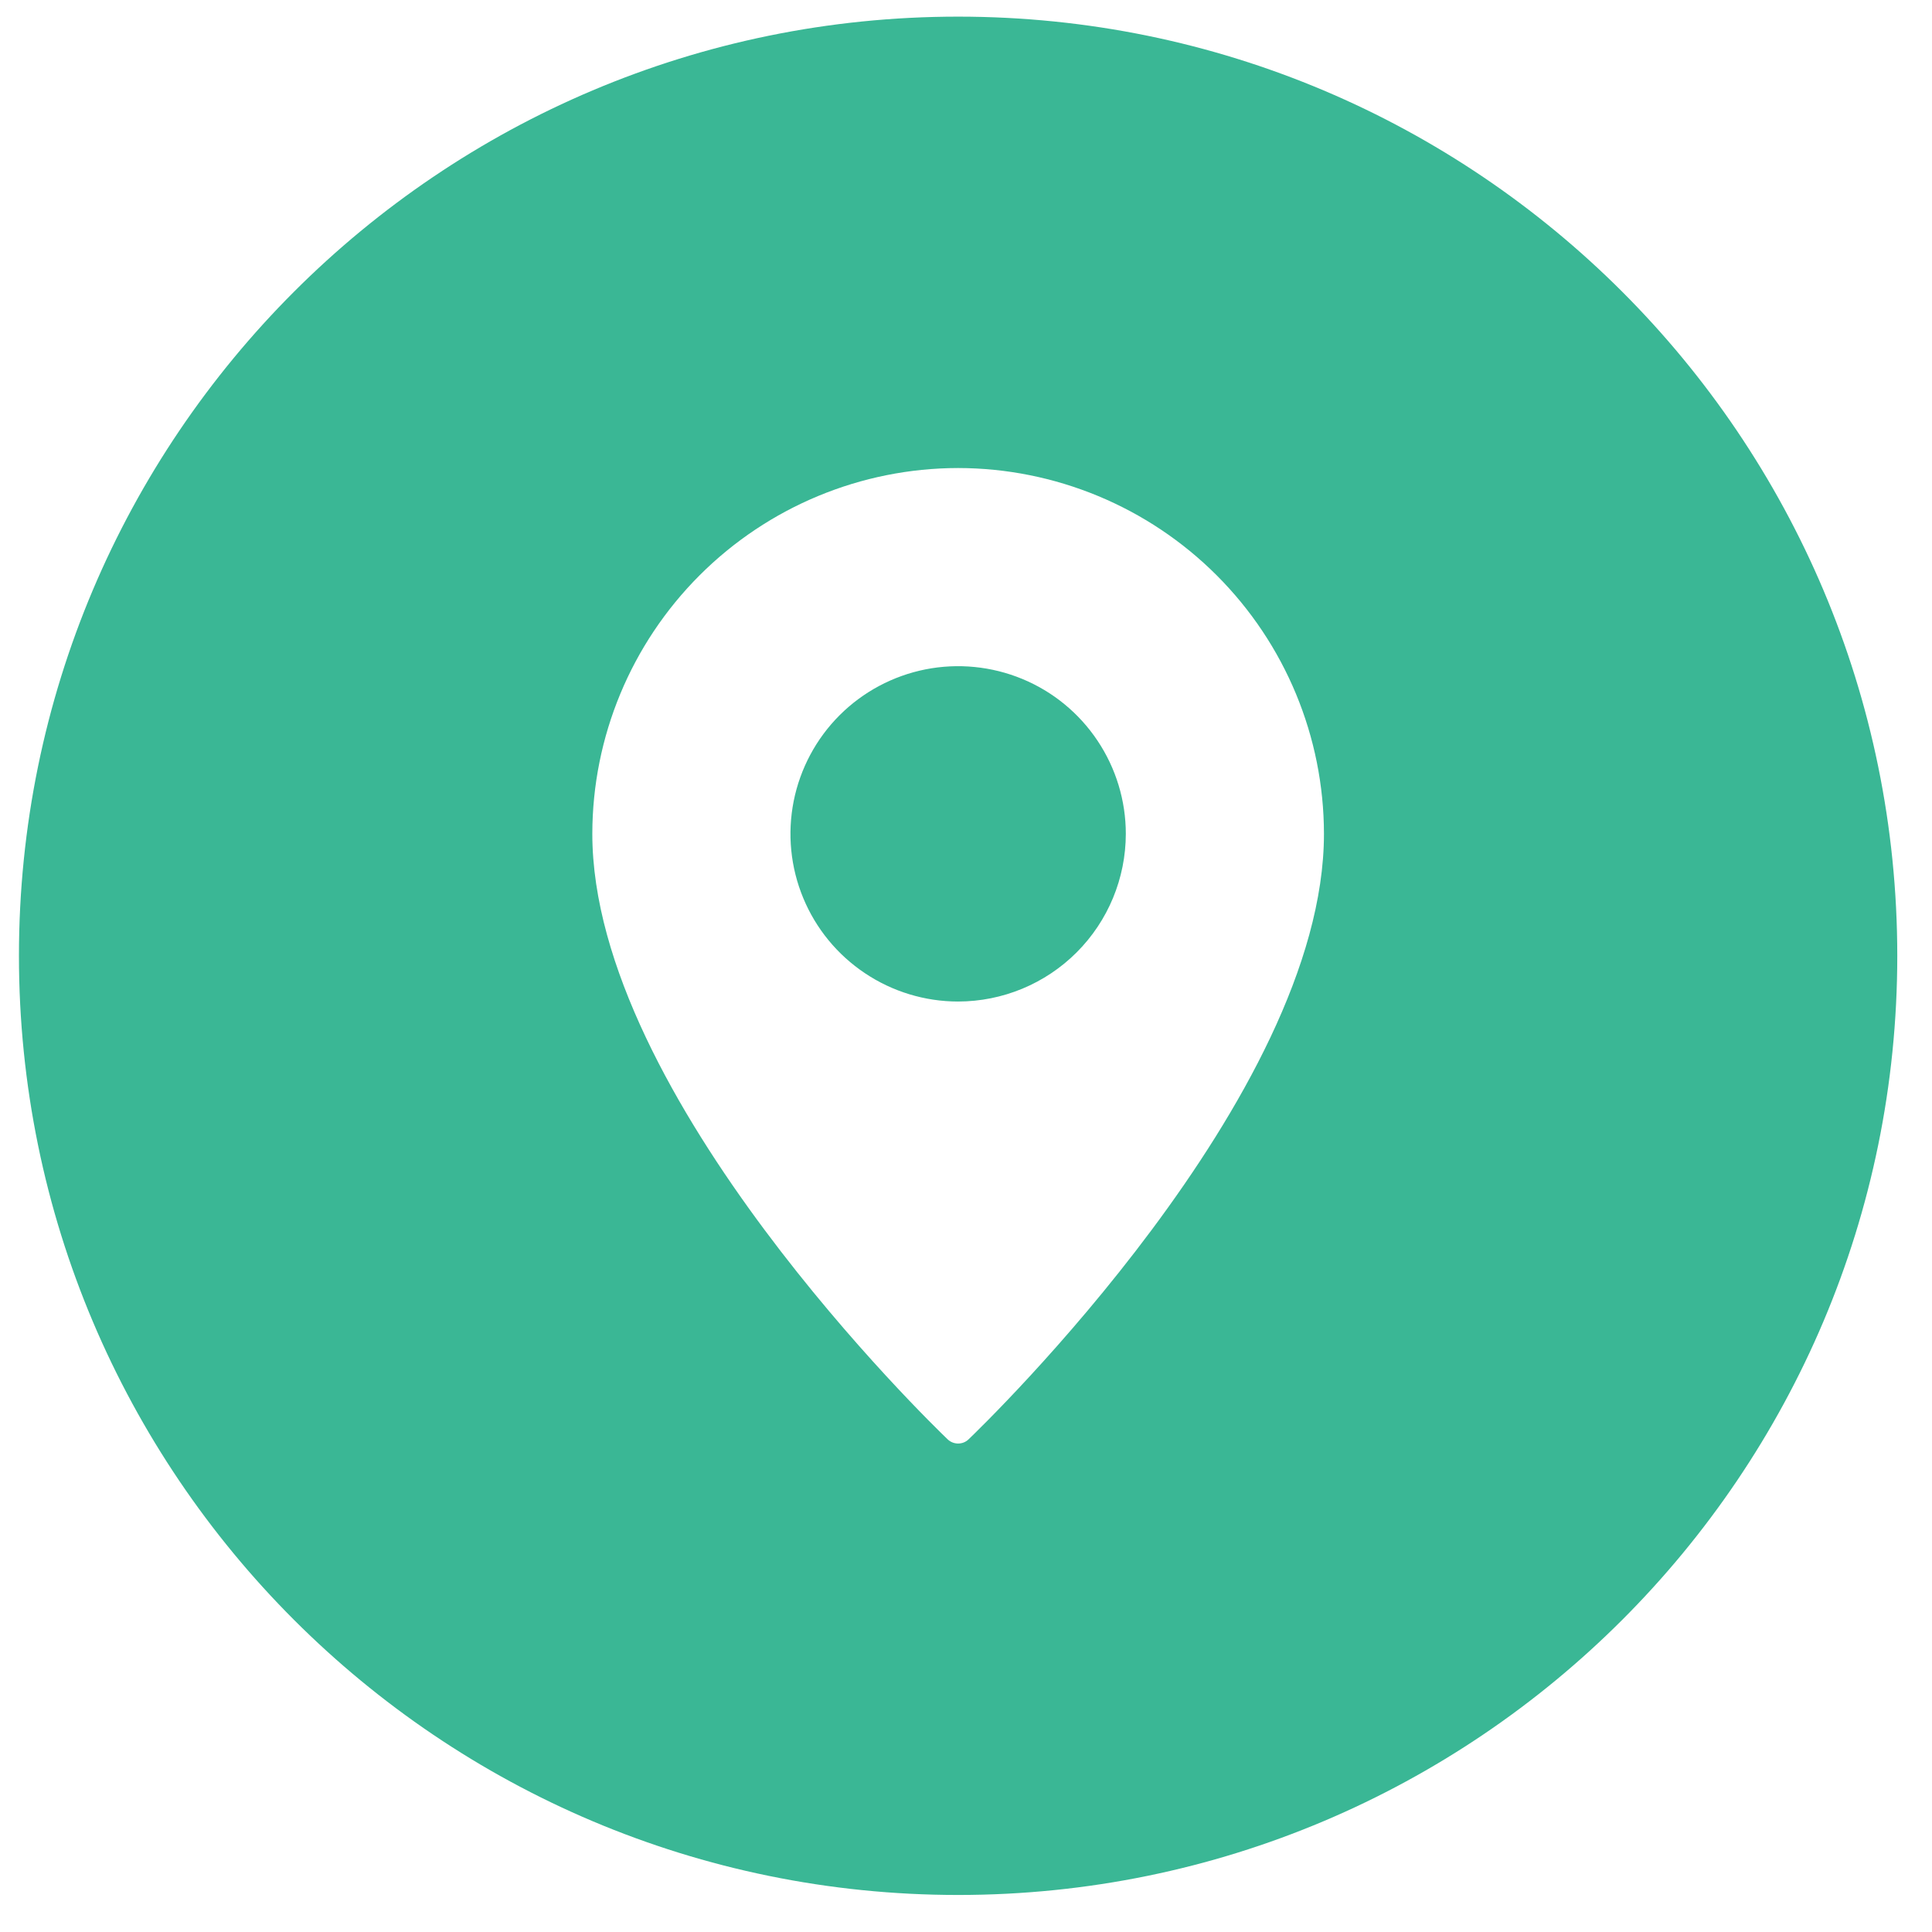 <svg width="36" height="36" viewBox="0 0 36 36" fill="none" xmlns="http://www.w3.org/2000/svg">
<path fill-rule="evenodd" clip-rule="evenodd" d="M17.853 35.31C27.518 35.31 35.353 27.475 35.353 17.81C35.353 8.145 27.518 0.31 17.853 0.31C8.188 0.31 0.353 8.145 0.353 17.81C0.353 27.475 8.188 35.31 17.853 35.31ZM13.036 10.72C14.314 9.442 16.046 8.723 17.853 8.721C19.66 8.723 21.393 9.442 22.671 10.72C23.949 11.998 24.668 13.73 24.67 15.537C24.67 20.431 18.319 26.56 18.049 26.819C17.997 26.87 17.927 26.898 17.853 26.898C17.78 26.898 17.71 26.87 17.657 26.819C17.387 26.56 11.037 20.431 11.037 15.537C11.039 13.73 11.758 11.998 13.036 10.72ZM16.118 18.135C16.631 18.478 17.235 18.662 17.853 18.662C18.682 18.661 19.476 18.332 20.062 17.746C20.648 17.16 20.977 16.366 20.978 15.537C20.978 14.919 20.794 14.315 20.451 13.802C20.108 13.288 19.62 12.887 19.049 12.651C18.478 12.415 17.85 12.353 17.244 12.473C16.638 12.594 16.081 12.891 15.644 13.328C15.207 13.765 14.91 14.322 14.789 14.928C14.669 15.534 14.73 16.162 14.967 16.733C15.203 17.304 15.604 17.792 16.118 18.135Z" fill="#3AB795"/>
</svg>

